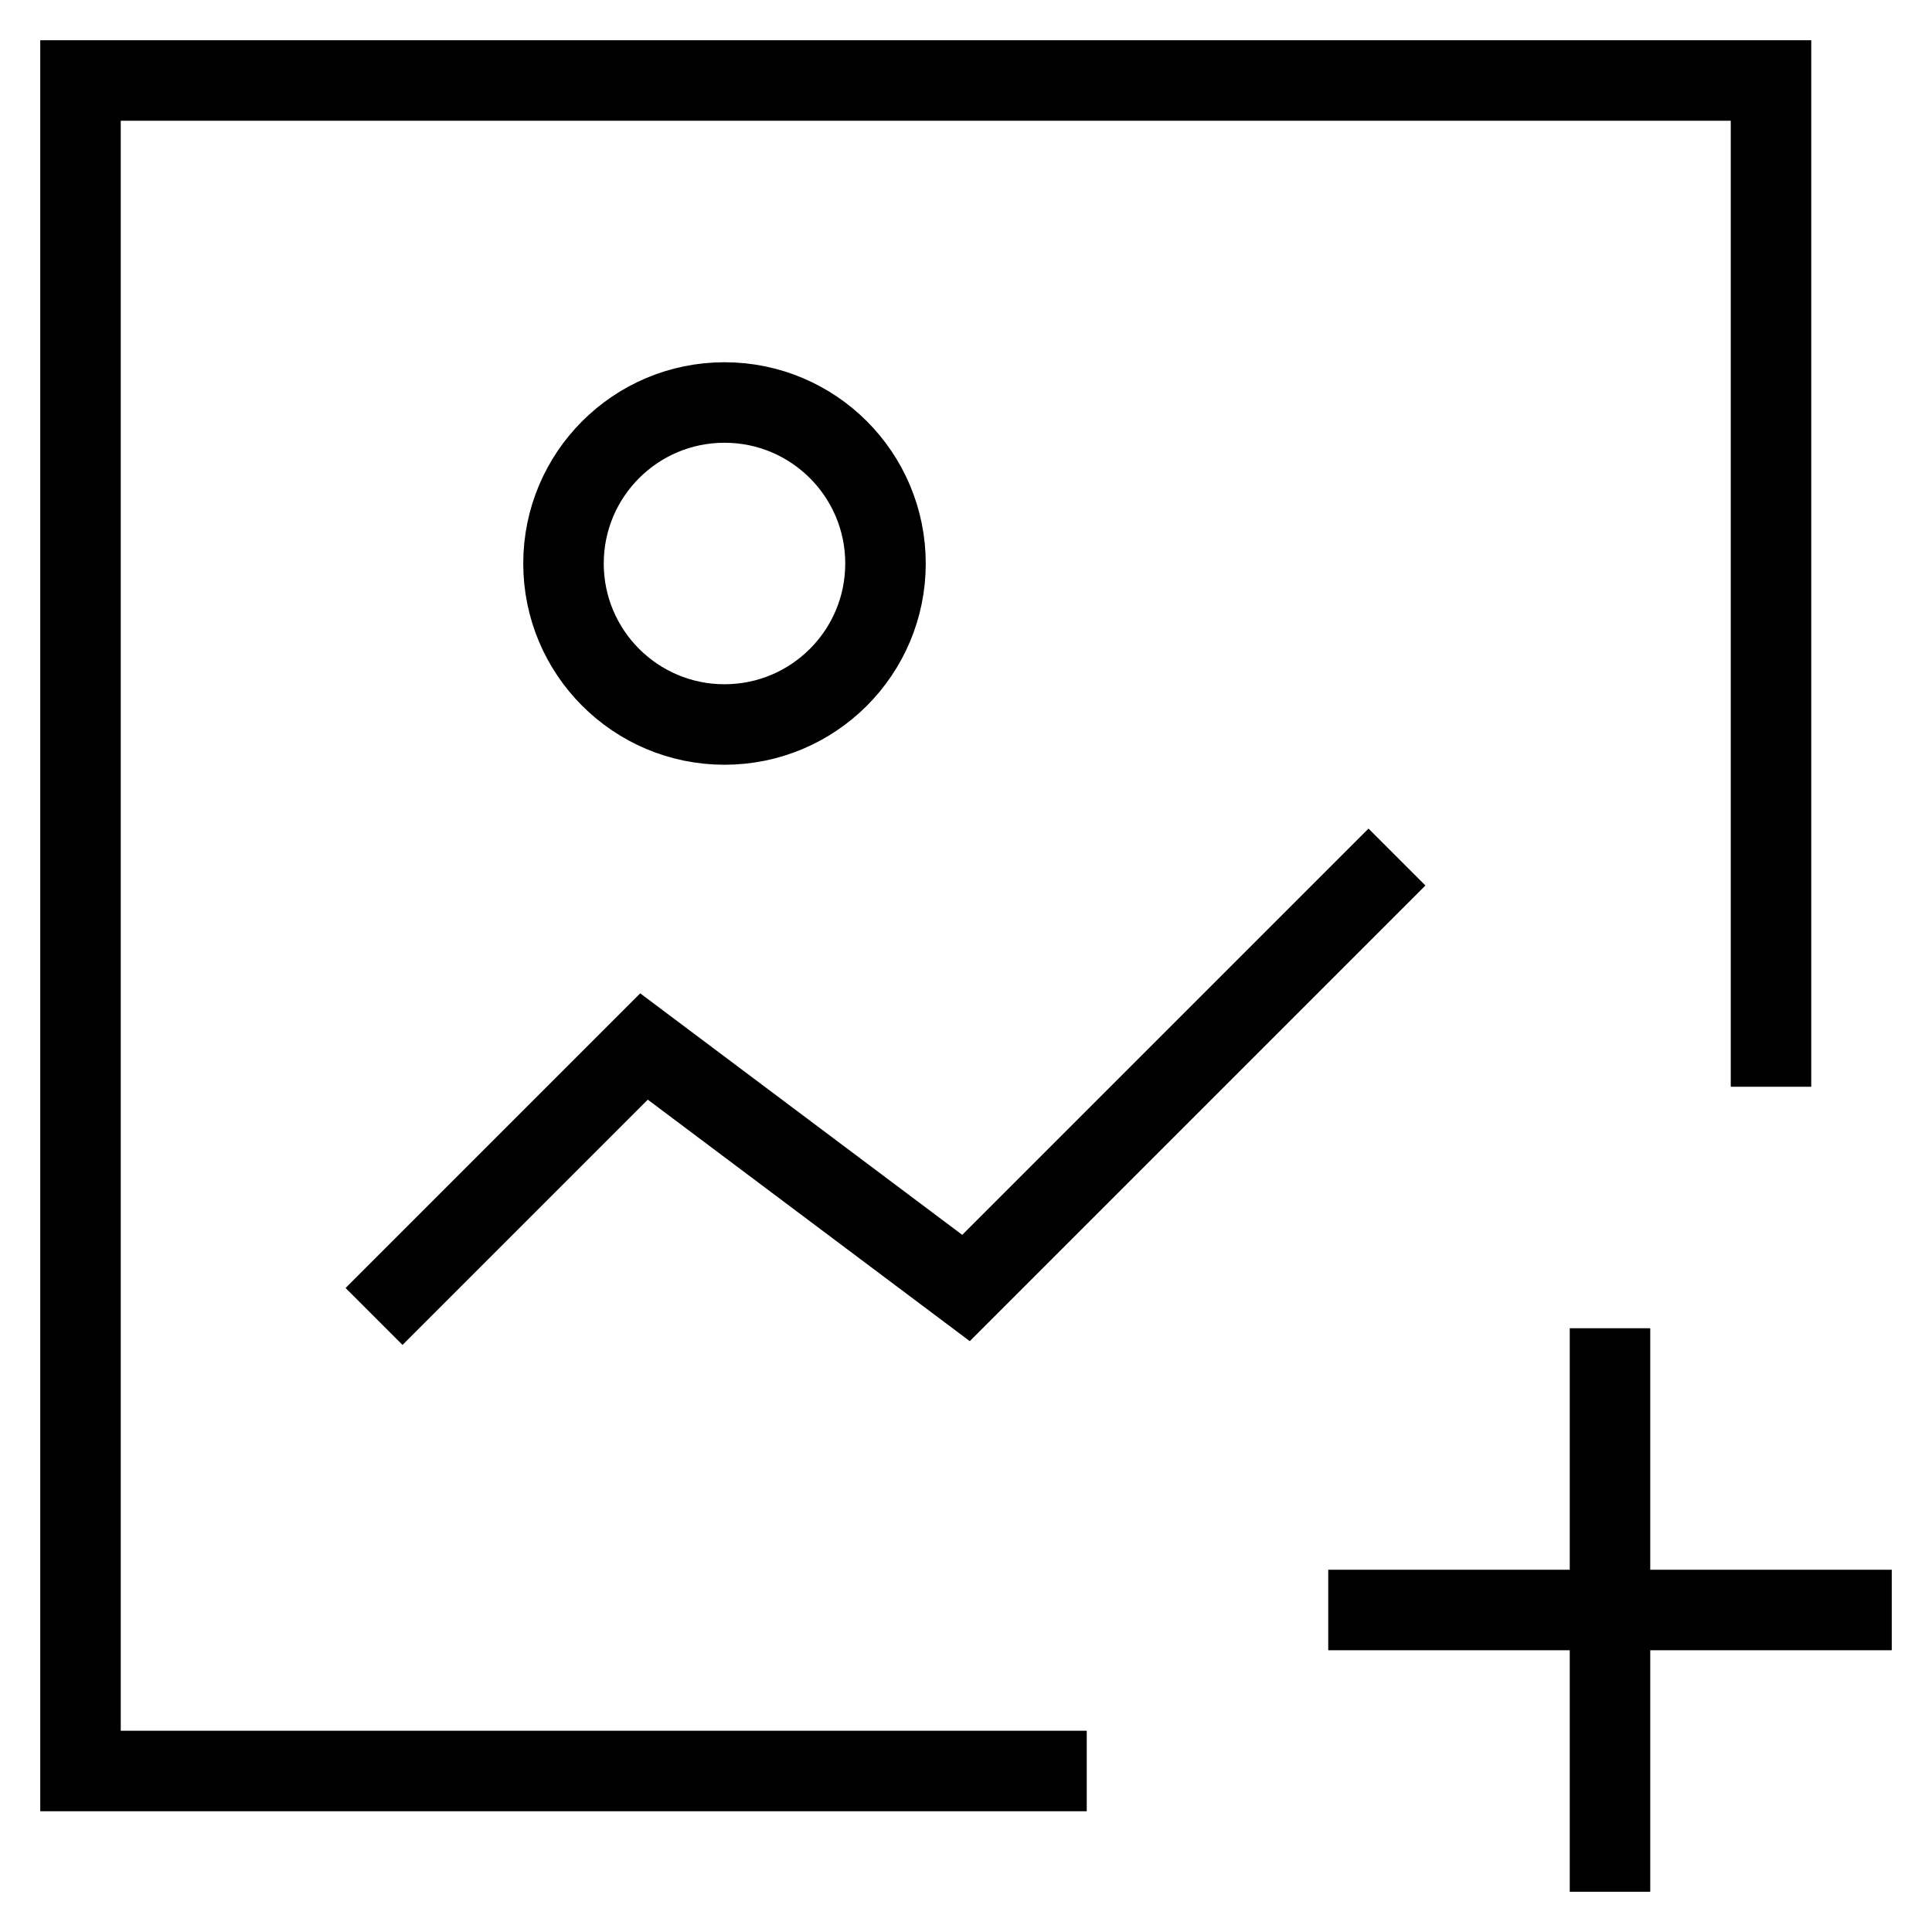 <svg id="nc_icon" xmlns="http://www.w3.org/2000/svg" xml:space="preserve" viewBox="0 0 24 24"><g fill="none" stroke="currentColor" stroke-linecap="square" stroke-miterlimit="10" class="nc-icon-wrapper"><path d="m17 11-5 5-4-3-3 3" vector-effect="non-scaling-stroke"/><path d="M13 22H1V1h21v12" vector-effect="non-scaling-stroke"/><circle cx="9" cy="7" r="2" vector-effect="non-scaling-stroke"/><path d="M20 17v6M17 20h6" data-color="color-2" vector-effect="non-scaling-stroke"/></g></svg>
